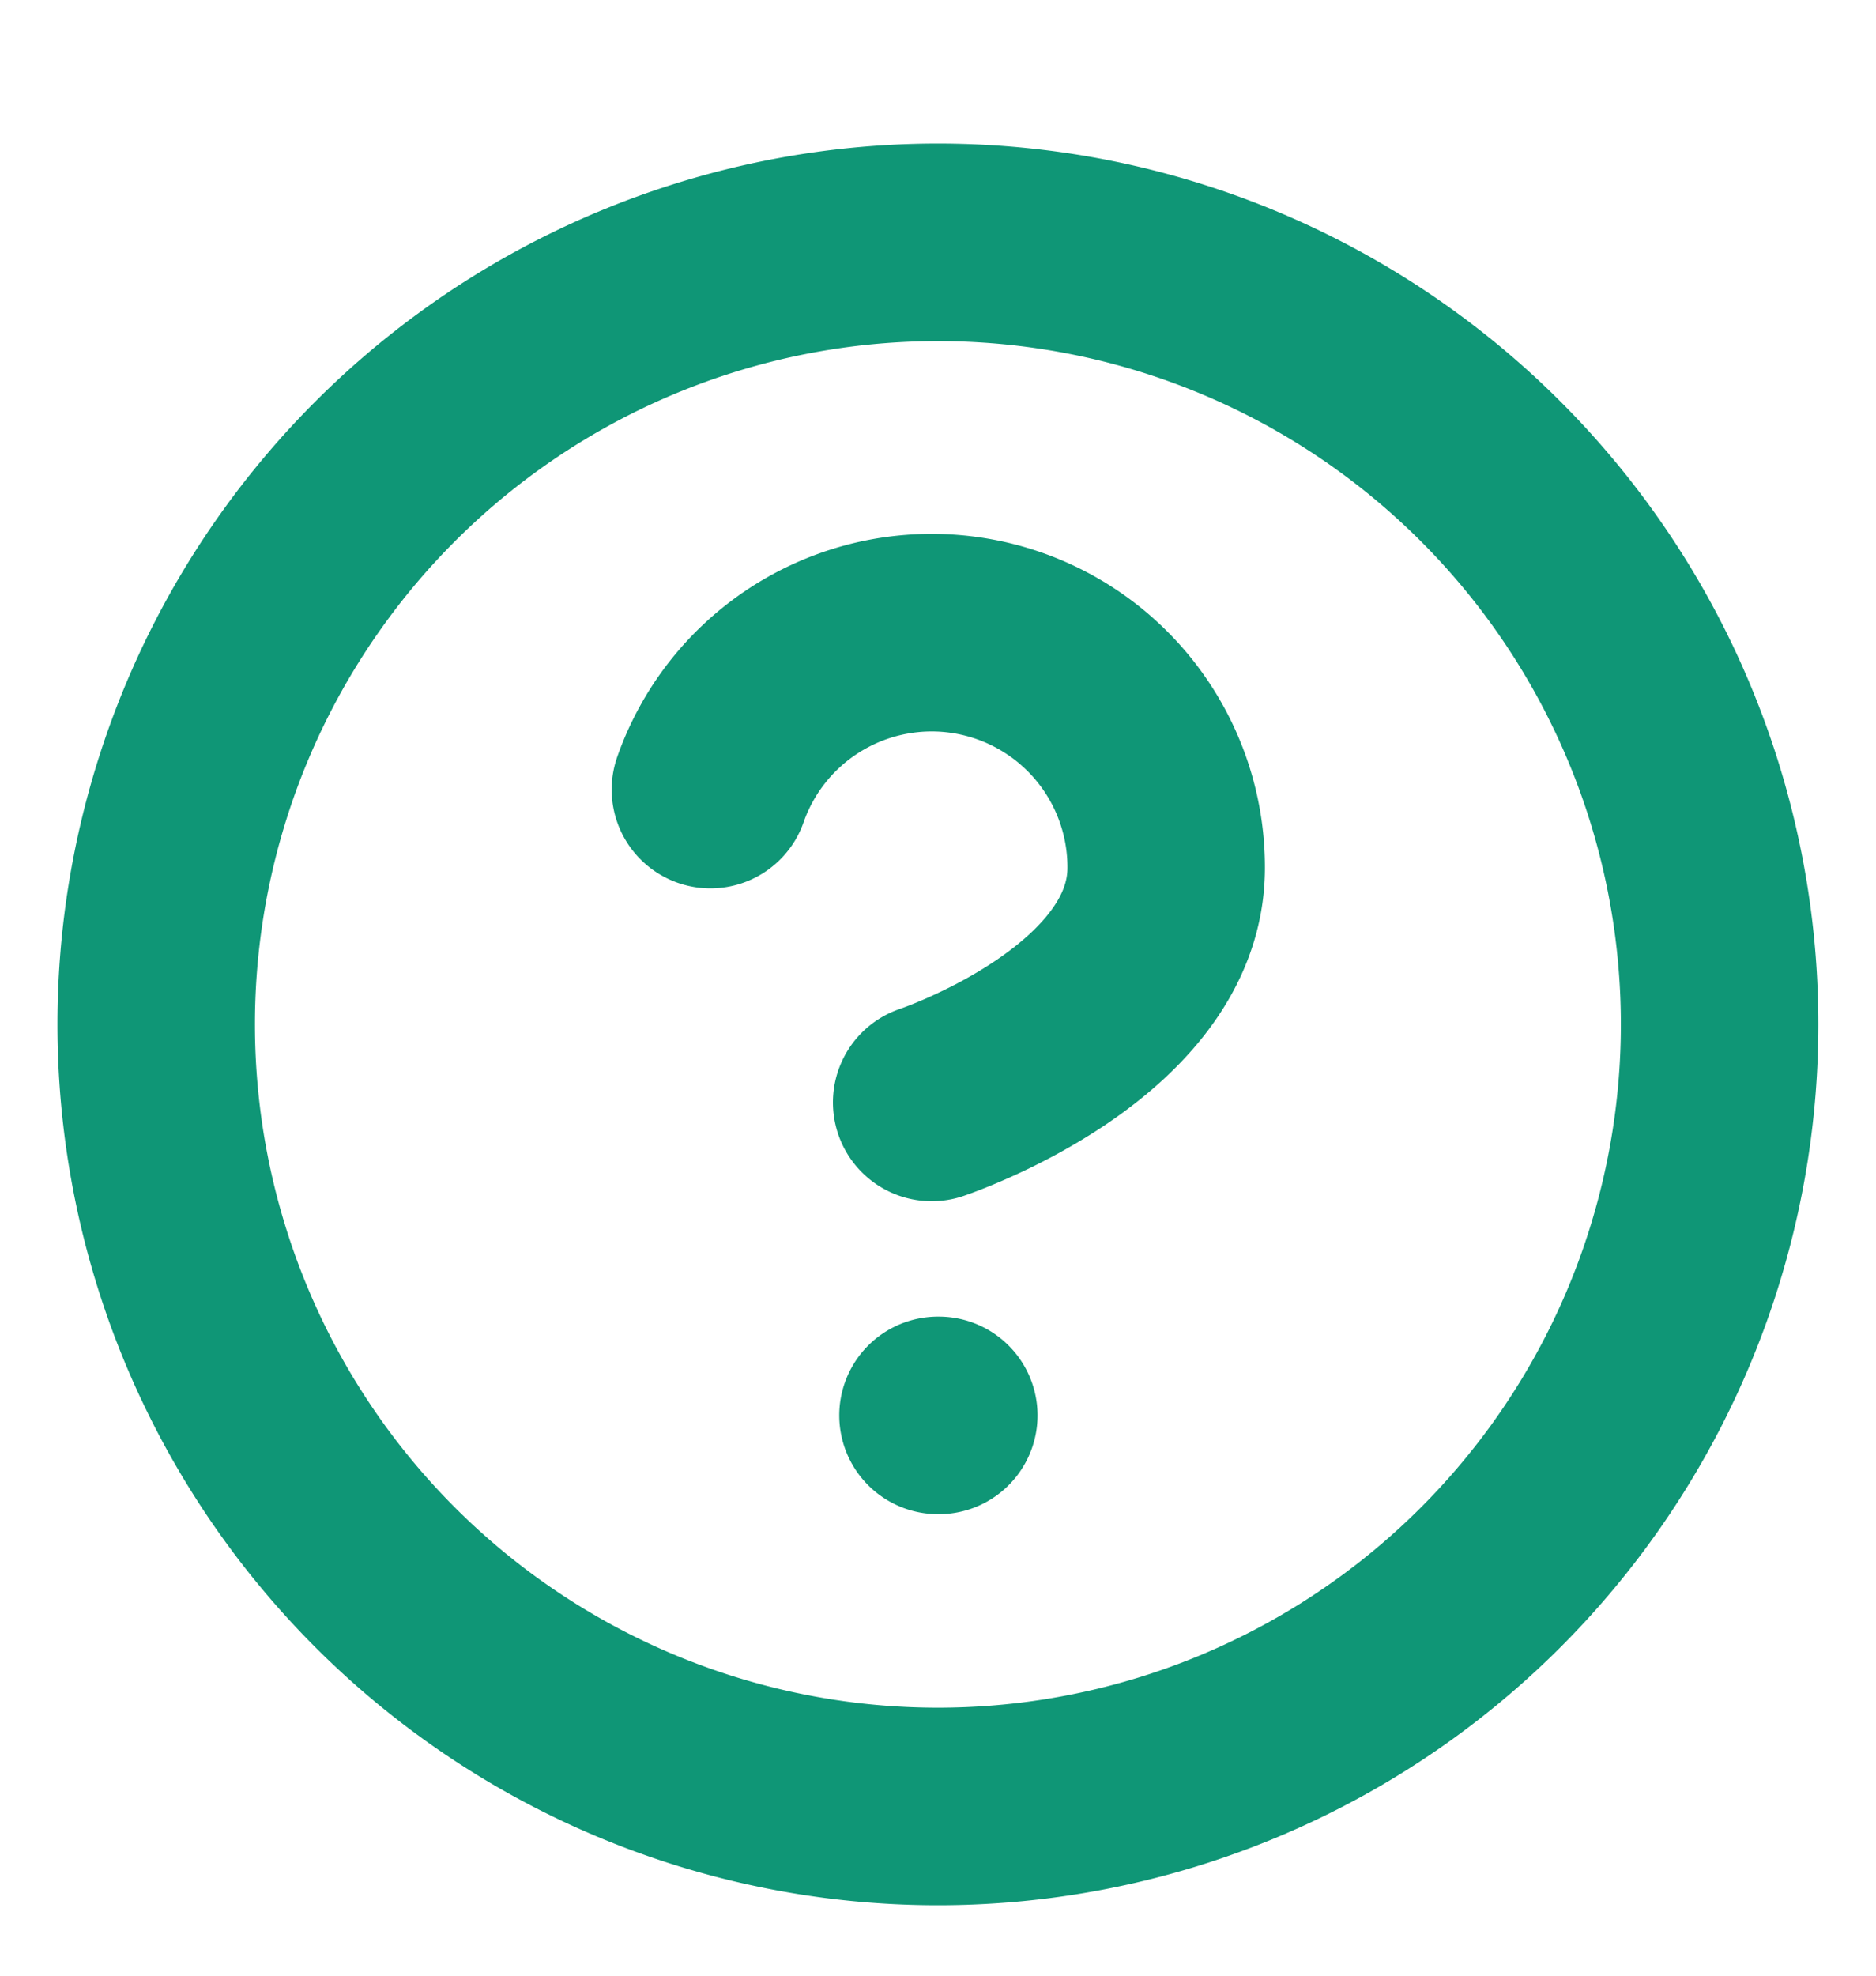 <svg width="19" height="20" viewBox="0 0 19 20" fill="none" xmlns="http://www.w3.org/2000/svg">
    <g clip-path="url(#ndqd8eu58a)" stroke="#0f9676" stroke-width="2" stroke-linecap="round" stroke-linejoin="round">
        <path d="M9.499 18.287a7.917 7.917 0 1 0 0-15.834 7.917 7.917 0 0 0 0 15.834zM9.5 14.328h.008"/>
        <path d="M7.195 7.993a2.375 2.375 0 0 1 4.616.792c0 1.583-2.375 2.375-2.375 2.375"/>
    </g>
    <defs>
        <clipPath id="ndqd8eu58a">
            <path fill="#fff" transform="translate(0 .867)" d="M0 0h19v19H0z"/>
        </clipPath>
    </defs>
</svg>
